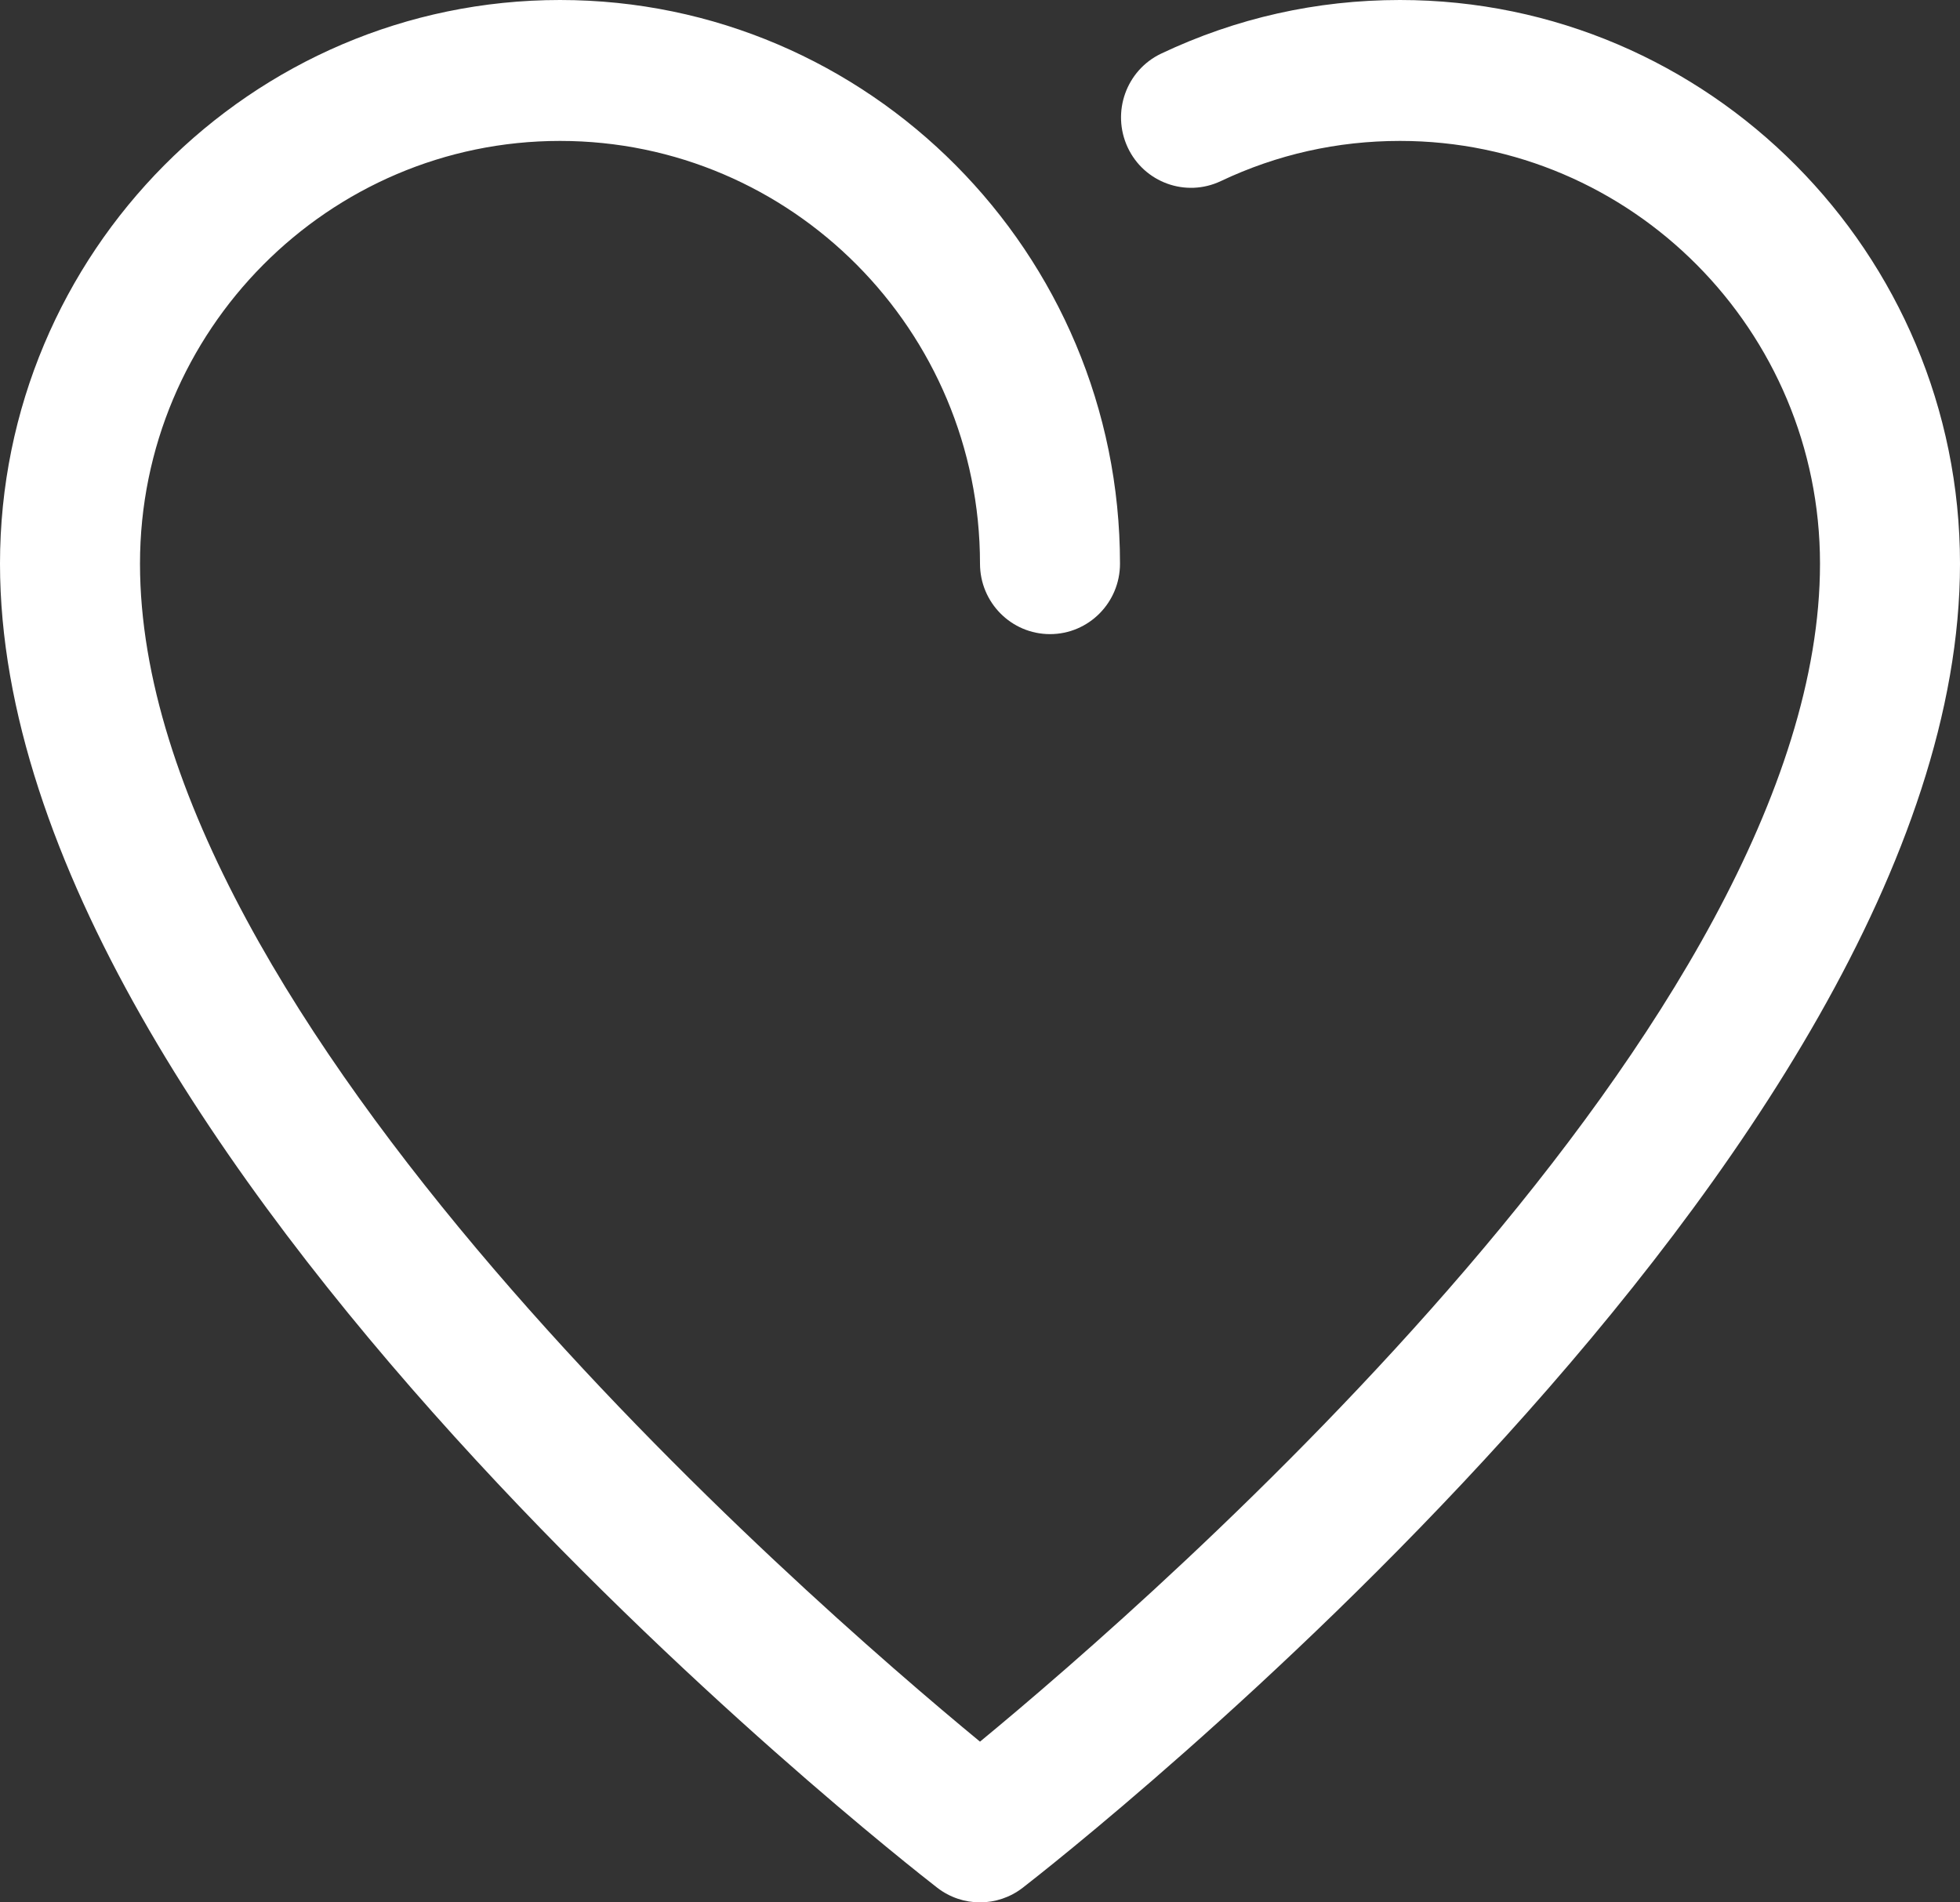 <svg width="68" height="66" viewBox="0 0 68 66" fill="none" xmlns="http://www.w3.org/2000/svg">
<rect x="0" y="0" width="68" height="66" fill="#333333" stroke="none"/>
<path d="M34 66C33.478 66 32.956 65.831 32.519 65.494C31.193 64.465 0 40.079 0 19.556C0 8.773 8.716 0 19.429 0C30.141 0 38.857 8.773 38.857 19.556C38.857 20.905 37.772 22 36.429 22C35.088 22 34 20.905 34 19.556C34 11.467 27.465 4.889 19.429 4.889C11.392 4.889 4.857 11.467 4.857 19.556C4.857 35.364 27.873 55.374 34 60.424C40.125 55.374 63.143 35.347 63.143 19.556C63.143 11.467 56.608 4.889 48.571 4.889C46.398 4.889 44.307 5.358 42.357 6.282C41.142 6.859 39.693 6.334 39.124 5.114C38.554 3.892 39.073 2.437 40.285 1.86C42.889 0.626 45.677 0 48.571 0C59.284 0 68 8.773 68 19.556C68 40.079 36.807 64.465 35.481 65.494C35.044 65.831 34.522 66 34 66Z" fill="white"/>
</svg>
